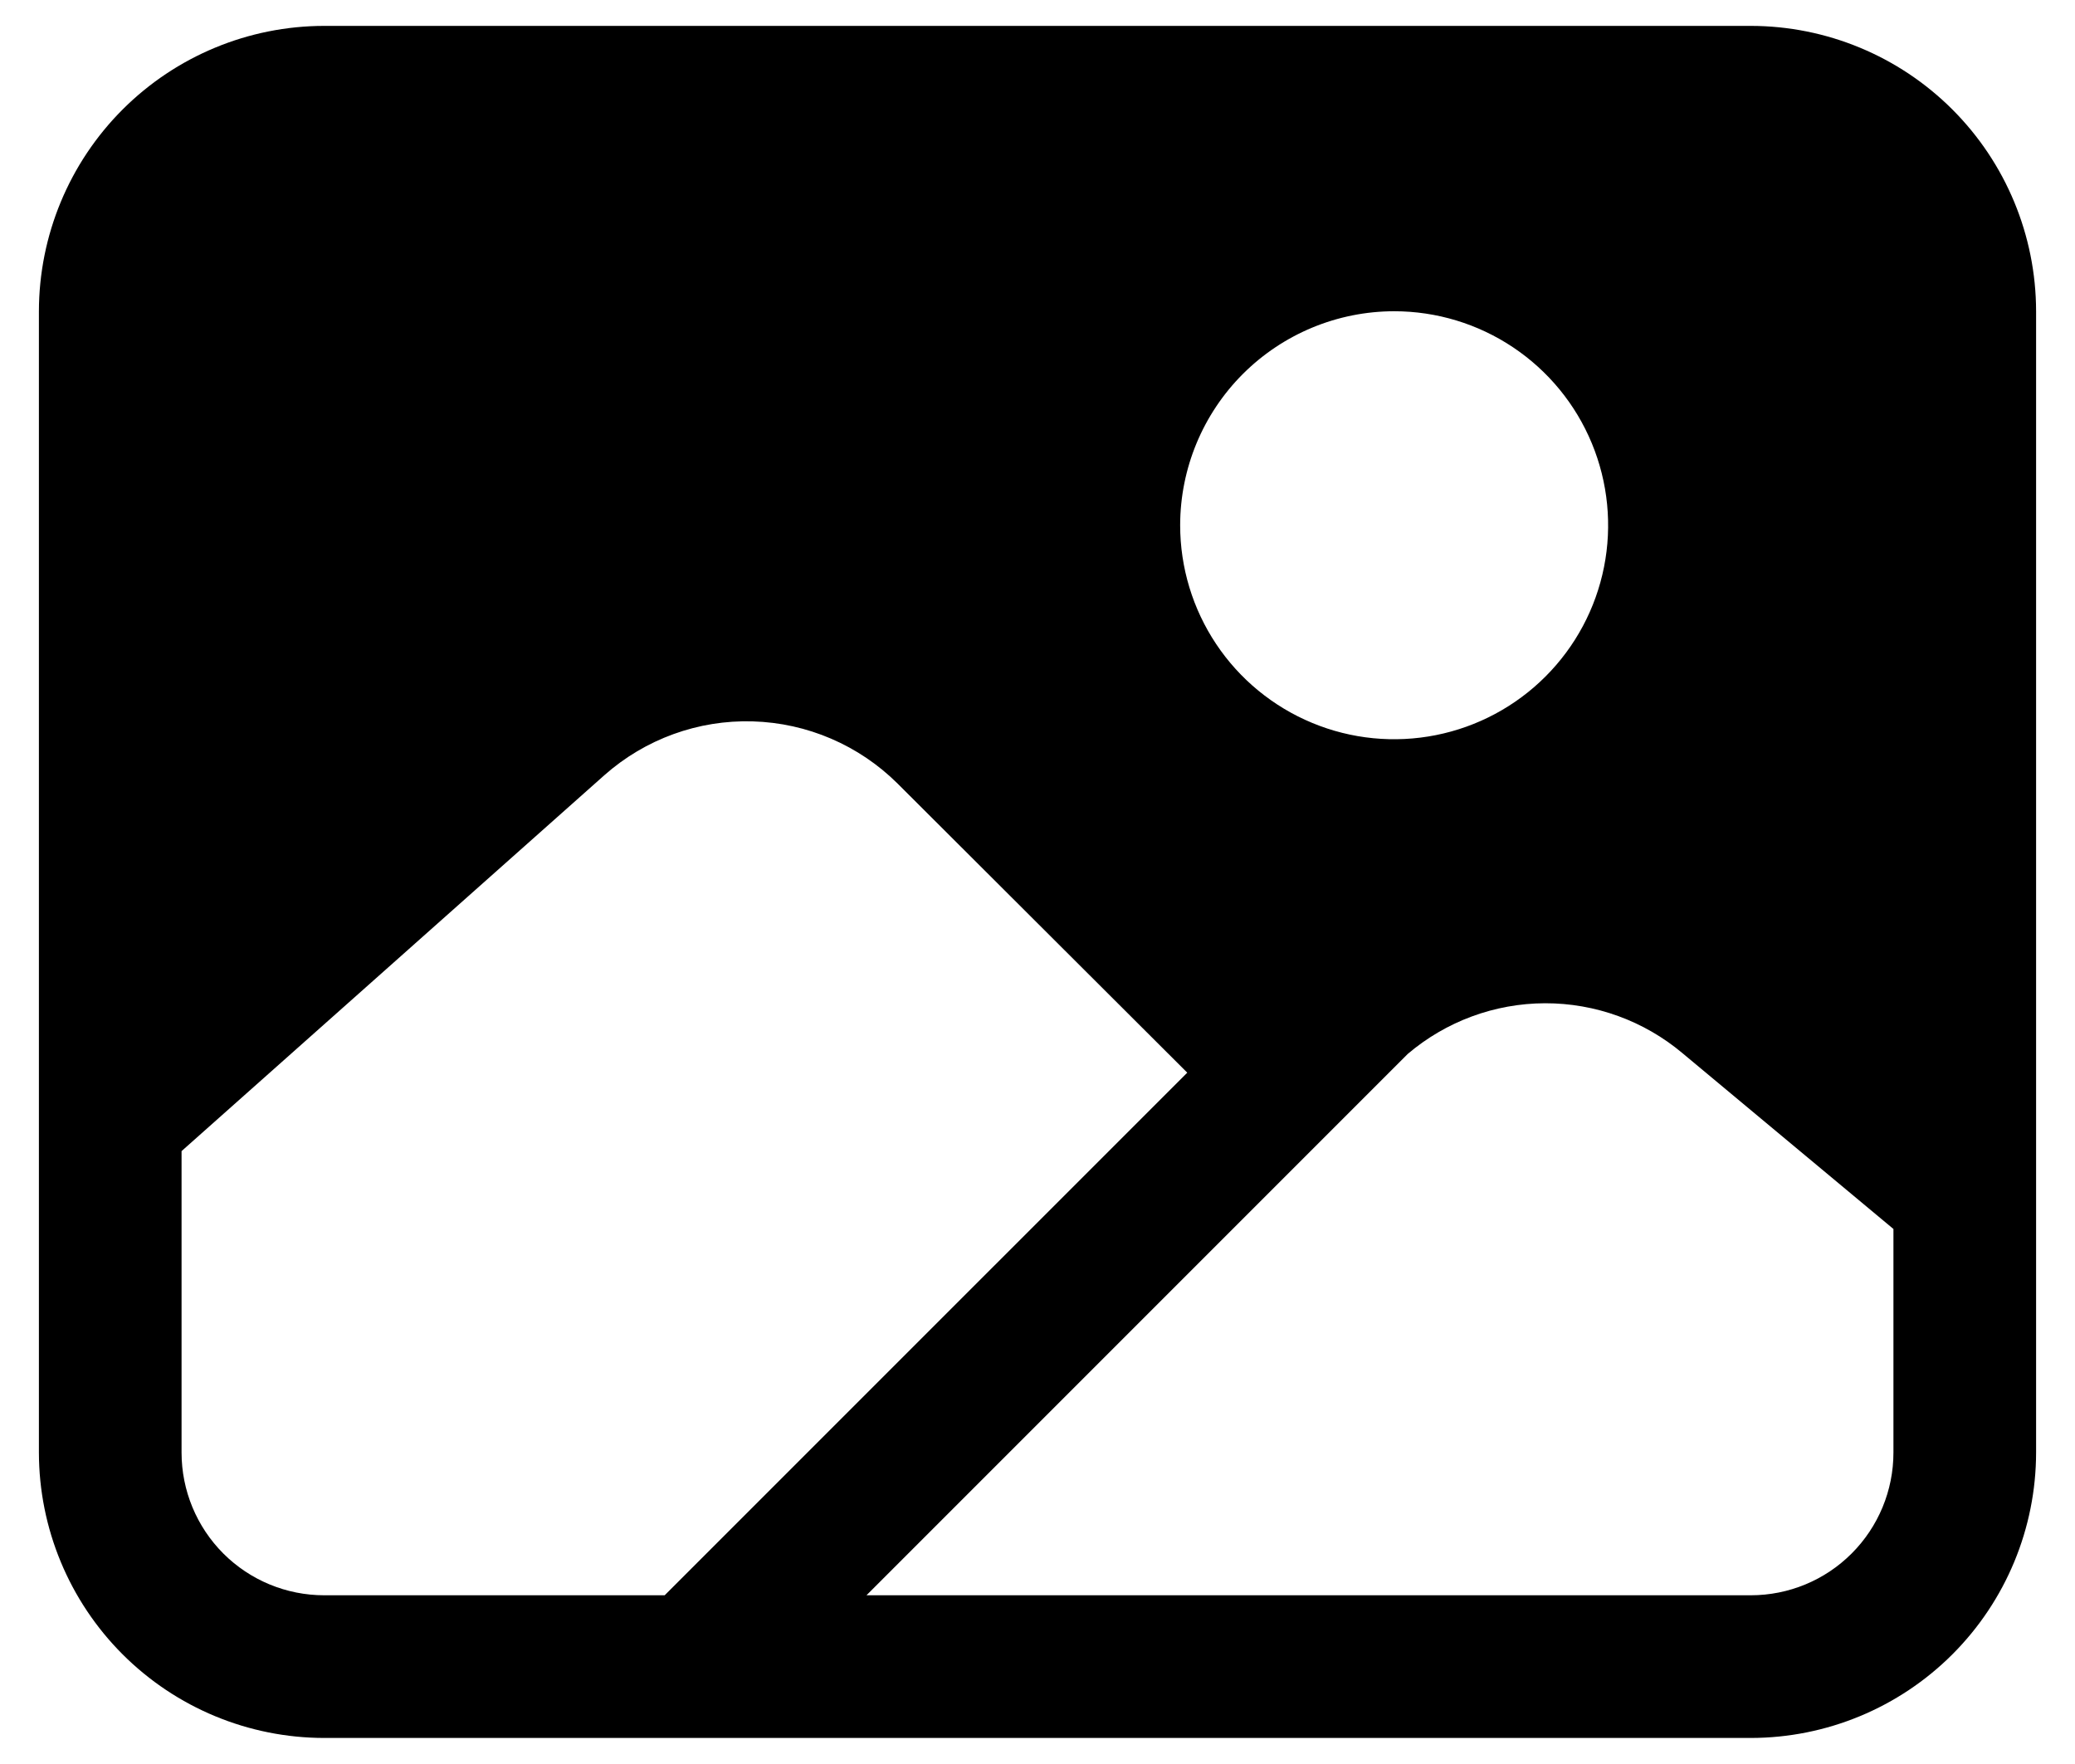 <svg width="40" height="34" viewBox="0 0 40 34" fill="none" xmlns="http://www.w3.org/2000/svg">
<path d="M33.75 0.499H6.25C4.792 0.5 3.394 1.08 2.363 2.111C1.332 3.142 0.752 4.54 0.75 5.999V27.998C0.752 29.457 1.332 30.855 2.363 31.886C3.394 32.917 4.792 33.497 6.25 33.498H33.75C35.208 33.497 36.606 32.917 37.637 31.886C38.668 30.855 39.248 29.457 39.25 27.998V5.999C39.248 4.54 38.668 3.142 37.637 2.111C36.606 1.08 35.208 0.5 33.75 0.499ZM26.875 5.999C27.691 5.999 28.488 6.24 29.167 6.694C29.845 7.147 30.374 7.791 30.686 8.545C30.998 9.299 31.08 10.128 30.921 10.928C30.762 11.729 30.369 12.463 29.792 13.04C29.215 13.617 28.48 14.01 27.68 14.169C26.88 14.328 26.05 14.247 25.296 13.934C24.543 13.622 23.898 13.094 23.445 12.415C22.992 11.737 22.75 10.939 22.75 10.123C22.751 9.03 23.186 7.981 23.959 7.208C24.733 6.435 25.781 6 26.875 5.999ZM6.25 30.748C5.521 30.748 4.821 30.459 4.305 29.943C3.79 29.427 3.5 28.728 3.5 27.998V22.187L11.65 14.942C12.437 14.245 13.459 13.873 14.51 13.904C15.561 13.934 16.56 14.364 17.305 15.105L22.887 20.675L12.813 30.748H6.25ZM36.5 27.998C36.5 28.728 36.21 29.427 35.694 29.943C35.179 30.459 34.479 30.748 33.75 30.748H16.703L27.137 20.314C27.876 19.686 28.813 19.34 29.783 19.337C30.753 19.335 31.692 19.676 32.434 20.3L36.5 23.688V27.998Z" fill="black"/>
</svg>
